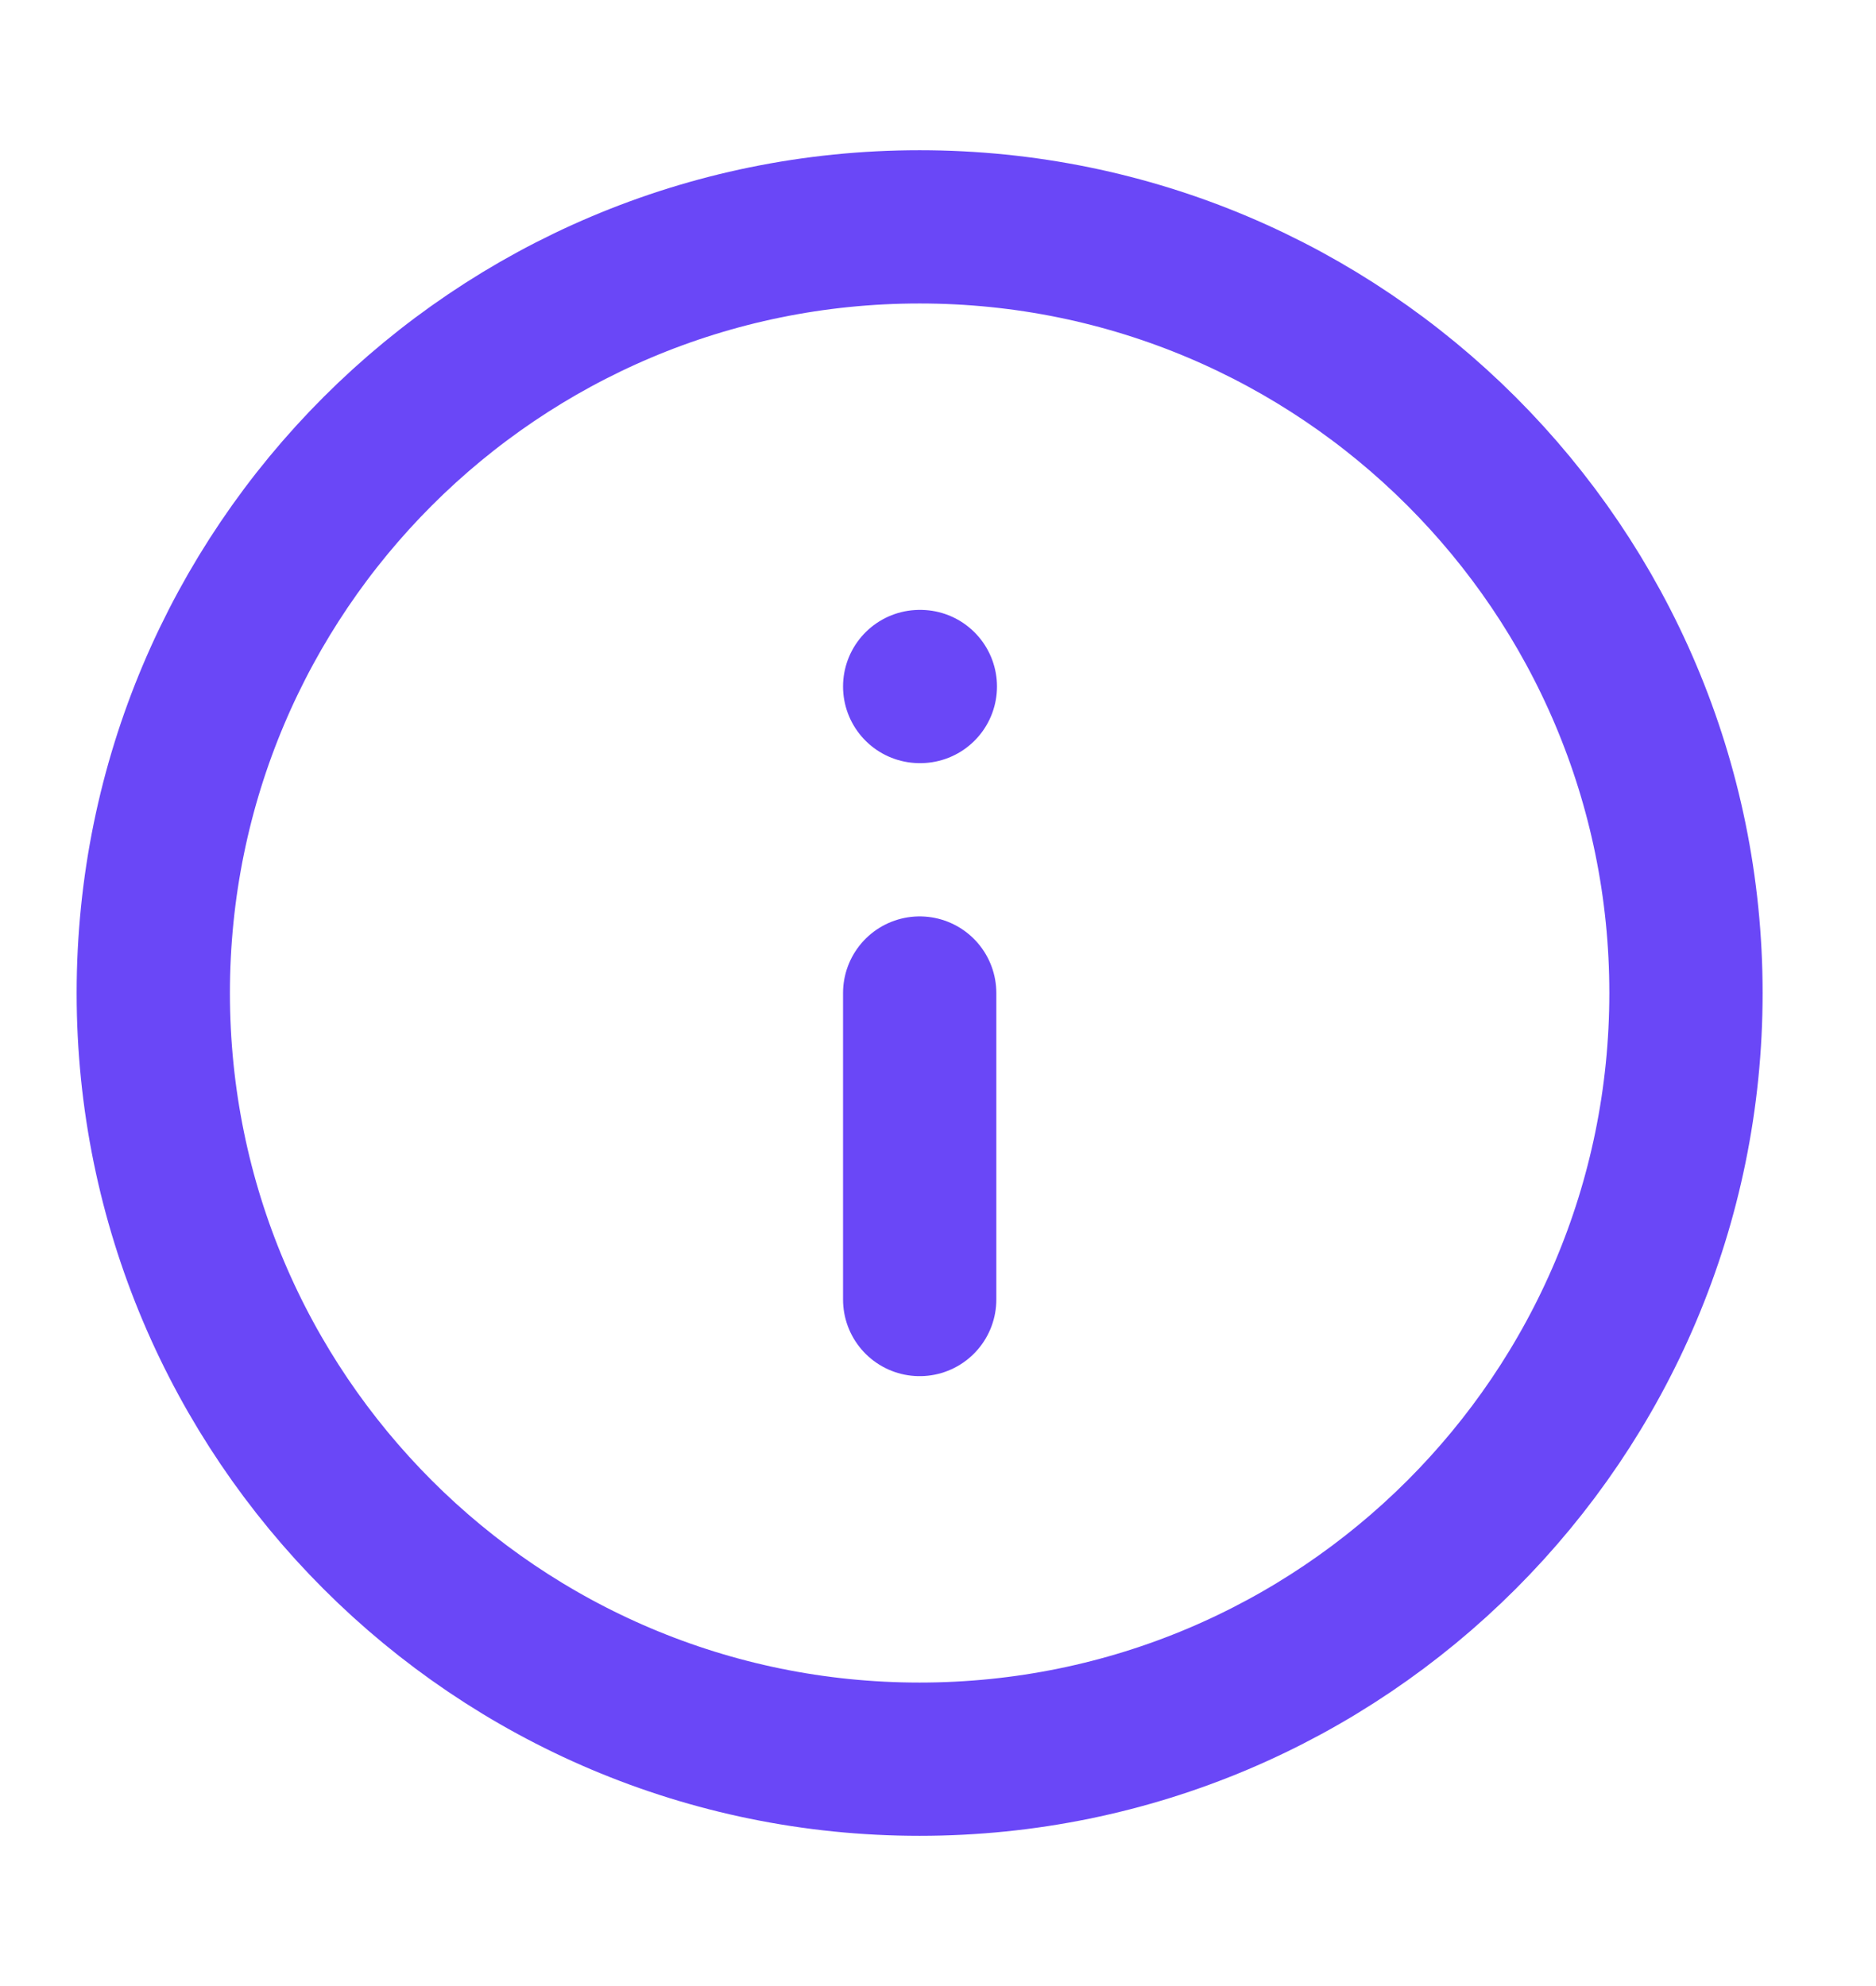 <svg width="17" height="18" viewBox="0 0 17 18" fill="none" xmlns="http://www.w3.org/2000/svg">
<path d="M8.333 15.944C12.168 15.944 15.278 12.835 15.278 9C15.278 5.165 12.168 2.056 8.333 2.056C4.498 2.056 1.389 5.165 1.389 9C1.389 12.835 4.498 15.944 8.333 15.944Z" stroke="#6A47F7" stroke-width="1.389" stroke-linecap="round" stroke-linejoin="round"/>
<path d="M8.334 11.778V9" stroke="#6A47F7" stroke-width="1.389" stroke-linecap="round" stroke-linejoin="round"/>
<path d="M8.334 6.222H8.34" stroke="#6A47F7" stroke-width="1.389" stroke-linecap="round" stroke-linejoin="round"/>
</svg>
